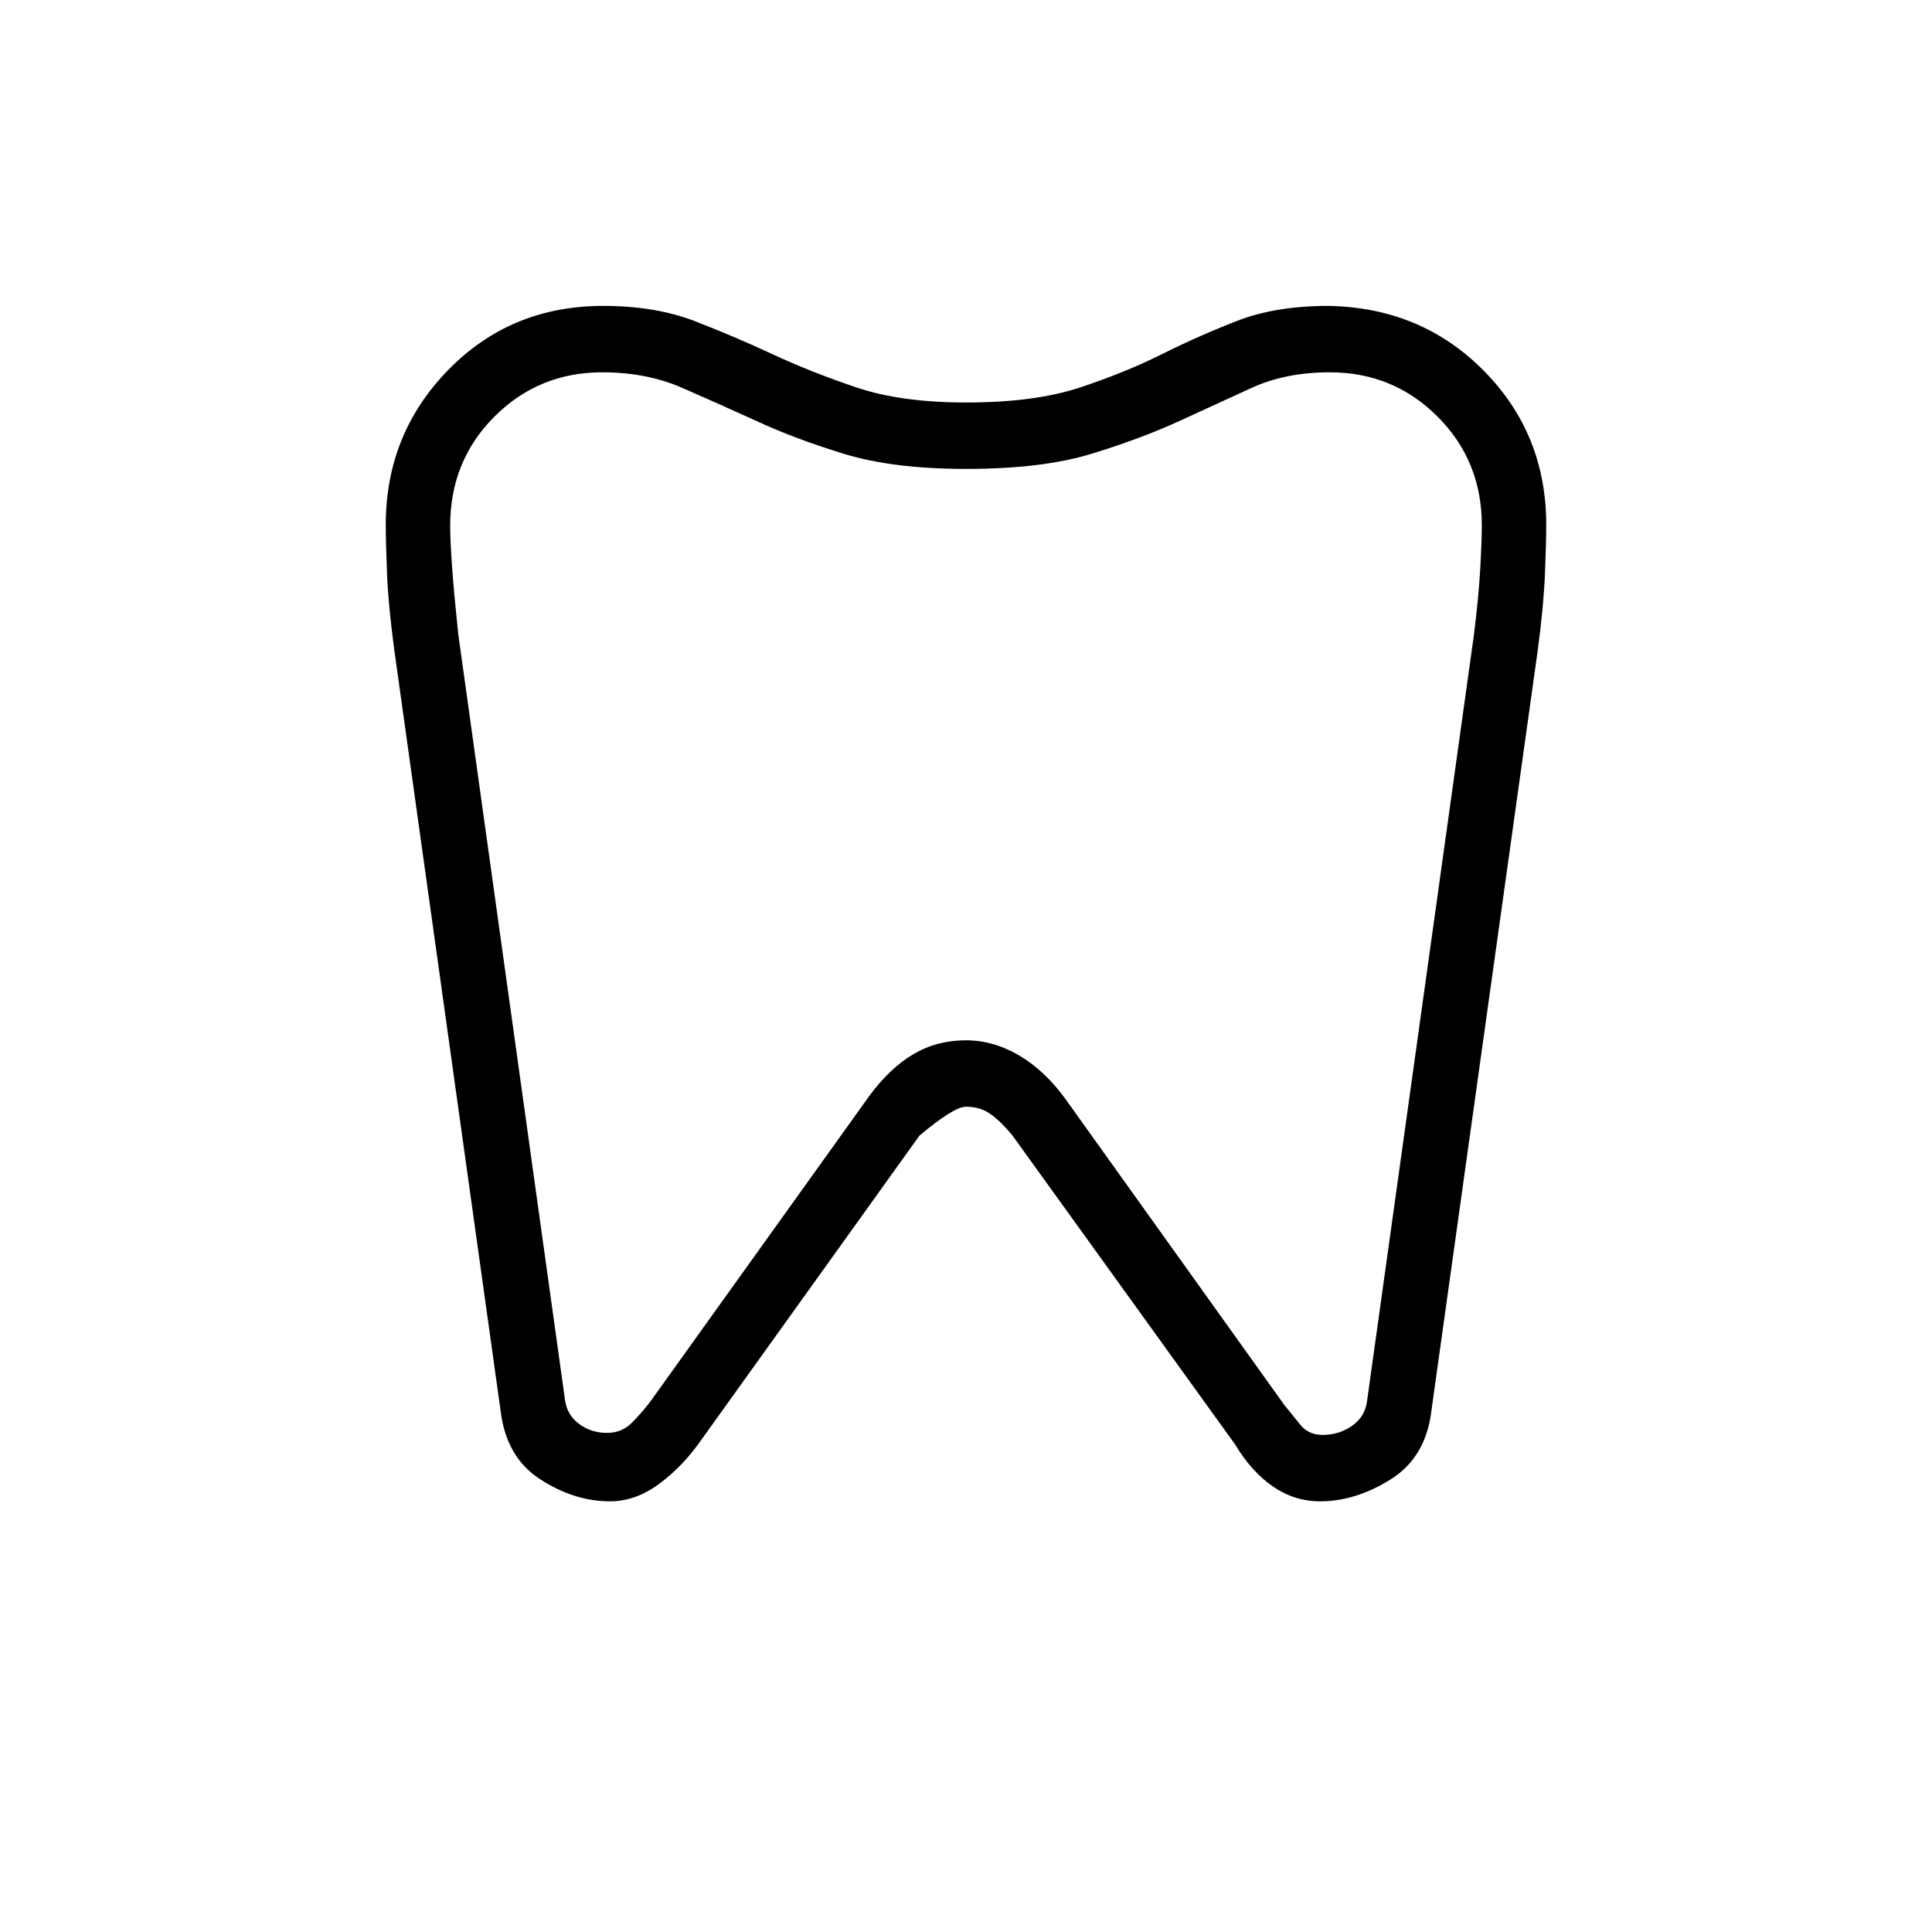 <svg xmlns="http://www.w3.org/2000/svg" height="20" viewBox="0 -960 960 960" width="20"><path d="M659.95-808q46.2.77 77.28 32.16 31.08 31.4 31.08 76.61 0 8.69-.62 24.15-.61 15.46-3.46 37.23l-52.92 378.47Q708.62-236 691.15-225q-17.46 11-35.24 11-12.68 0-23.37-7.35-10.69-7.34-18.85-20.96L503.15-395.69q-5.3-6.54-10.57-10.46-5.27-3.93-12.58-3.93-6.08 0-23.15 14.39L348.31-244.31q-9.16 13.08-20.85 21.69-11.69 8.62-24.37 8.62-17.78 0-34.74-11-16.97-11-19.66-34.38l-52.87-378.41q-2.9-21.83-3.51-37.29-.62-15.46-.62-24.15 0-45.21 31.08-76.99Q253.85-808 299.69-808q26.08 0 45.77 7.65 19.7 7.64 38.73 16.5 19.04 8.85 41.31 16.35 22.26 7.5 54.5 7.5 34.23 0 56.77-7.5 22.54-7.5 40.54-16.5t37.25-16.5q19.24-7.5 45.39-7.5Zm.85 33q-21.97 0-38.68 7.65-16.71 7.64-35.99 16.5-19.28 8.85-43.8 16.35-24.52 7.5-62.39 7.5-36.32 0-60.97-7.6-24.64-7.6-43.51-16.4-19.29-8.8-36.78-16.4-17.49-7.6-39.46-7.6-31.53 0-53.53 22t-22 54.2q0 7.8 1 21.3t3 32.5l53.04 380.48q.96 7.52 6.96 12.02t14 4.5q7.31 0 12.46-5.21 5.16-5.21 9.47-11.02l108.3-151.15q10.16-13.85 21.89-20.77 11.73-6.93 26.12-6.93 13.61 0 26.3 7.43 12.69 7.42 22.85 21.27l108.97 152.34q4.2 5.21 8.19 10.13 3.99 4.91 11.07 4.91 8 0 14.5-4.5t7.5-12.5l53-380q2.4-18.97 3.2-33.19.8-14.22.8-21.81 0-32-22-54t-53.51-22ZM480-511Z"/></svg>